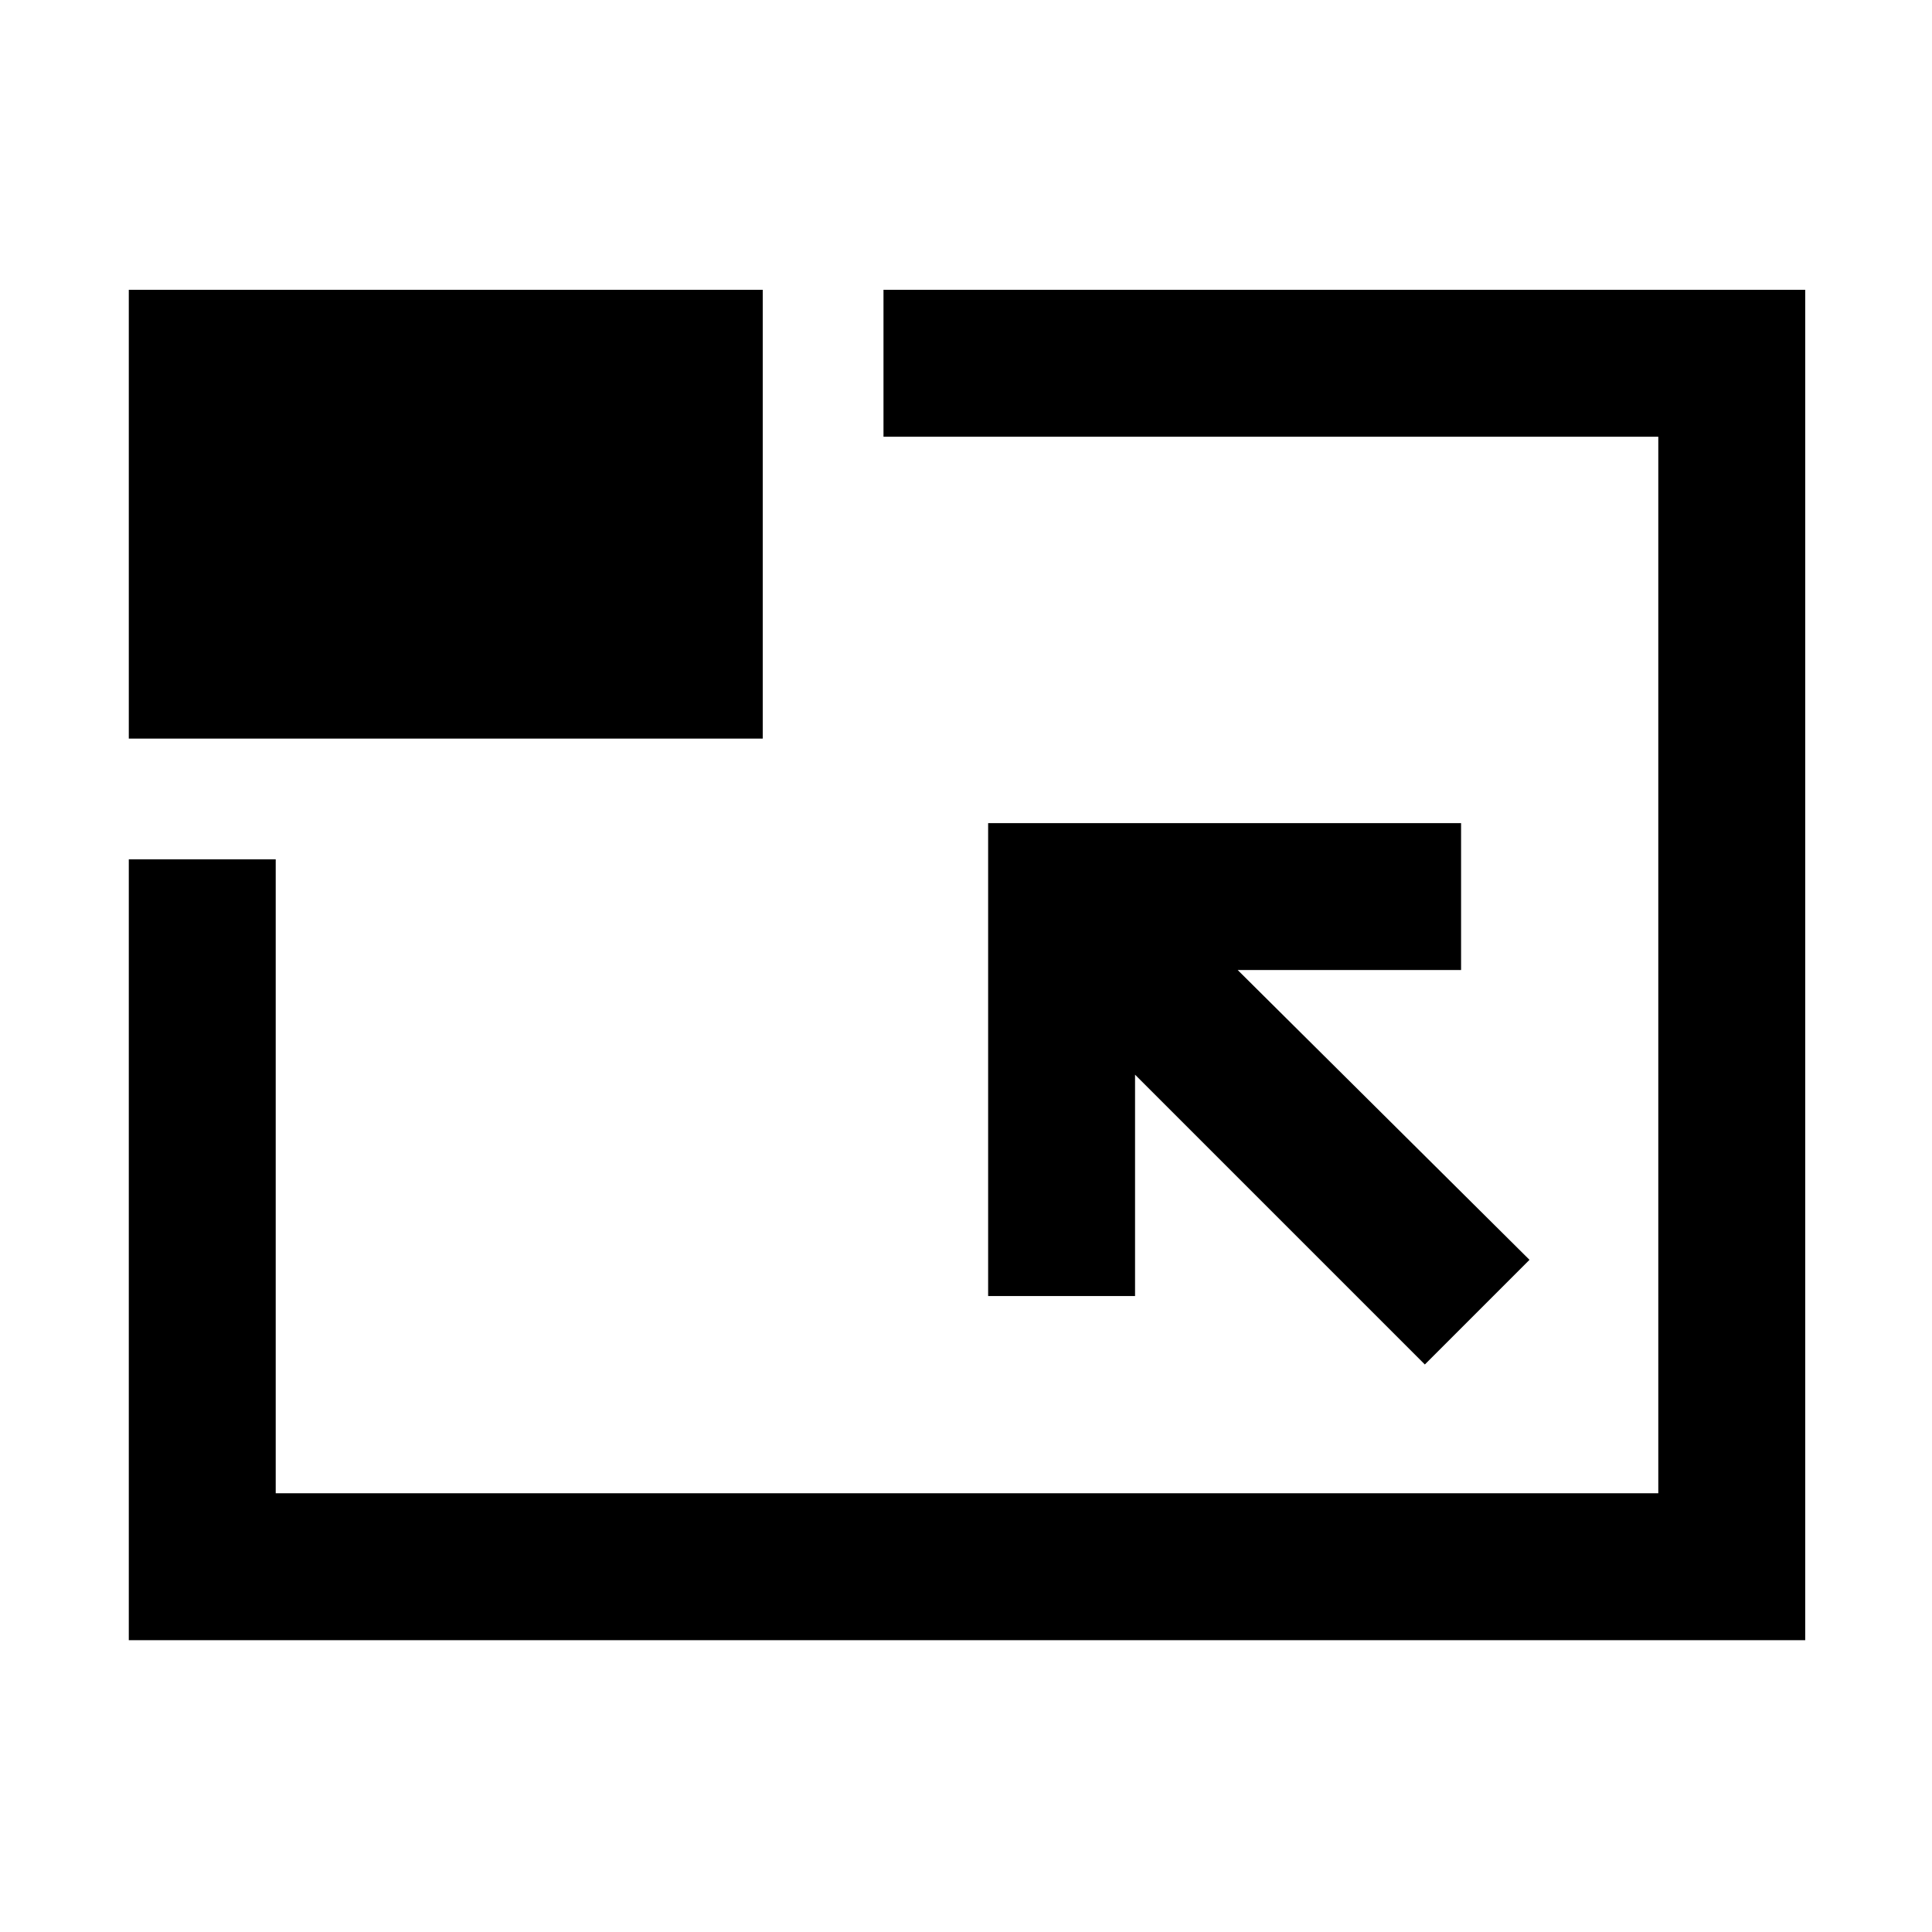 <svg xmlns="http://www.w3.org/2000/svg" height="48" viewBox="0 96 960 960" width="48"><path d="M64 911V523h73v315h687V313H439v-73h458v671H64Zm644-137 52-52-145-144h111v-73H491v235h73V630l144 144ZM64 463V240h315v223H64Zm417 112Z"/></svg>